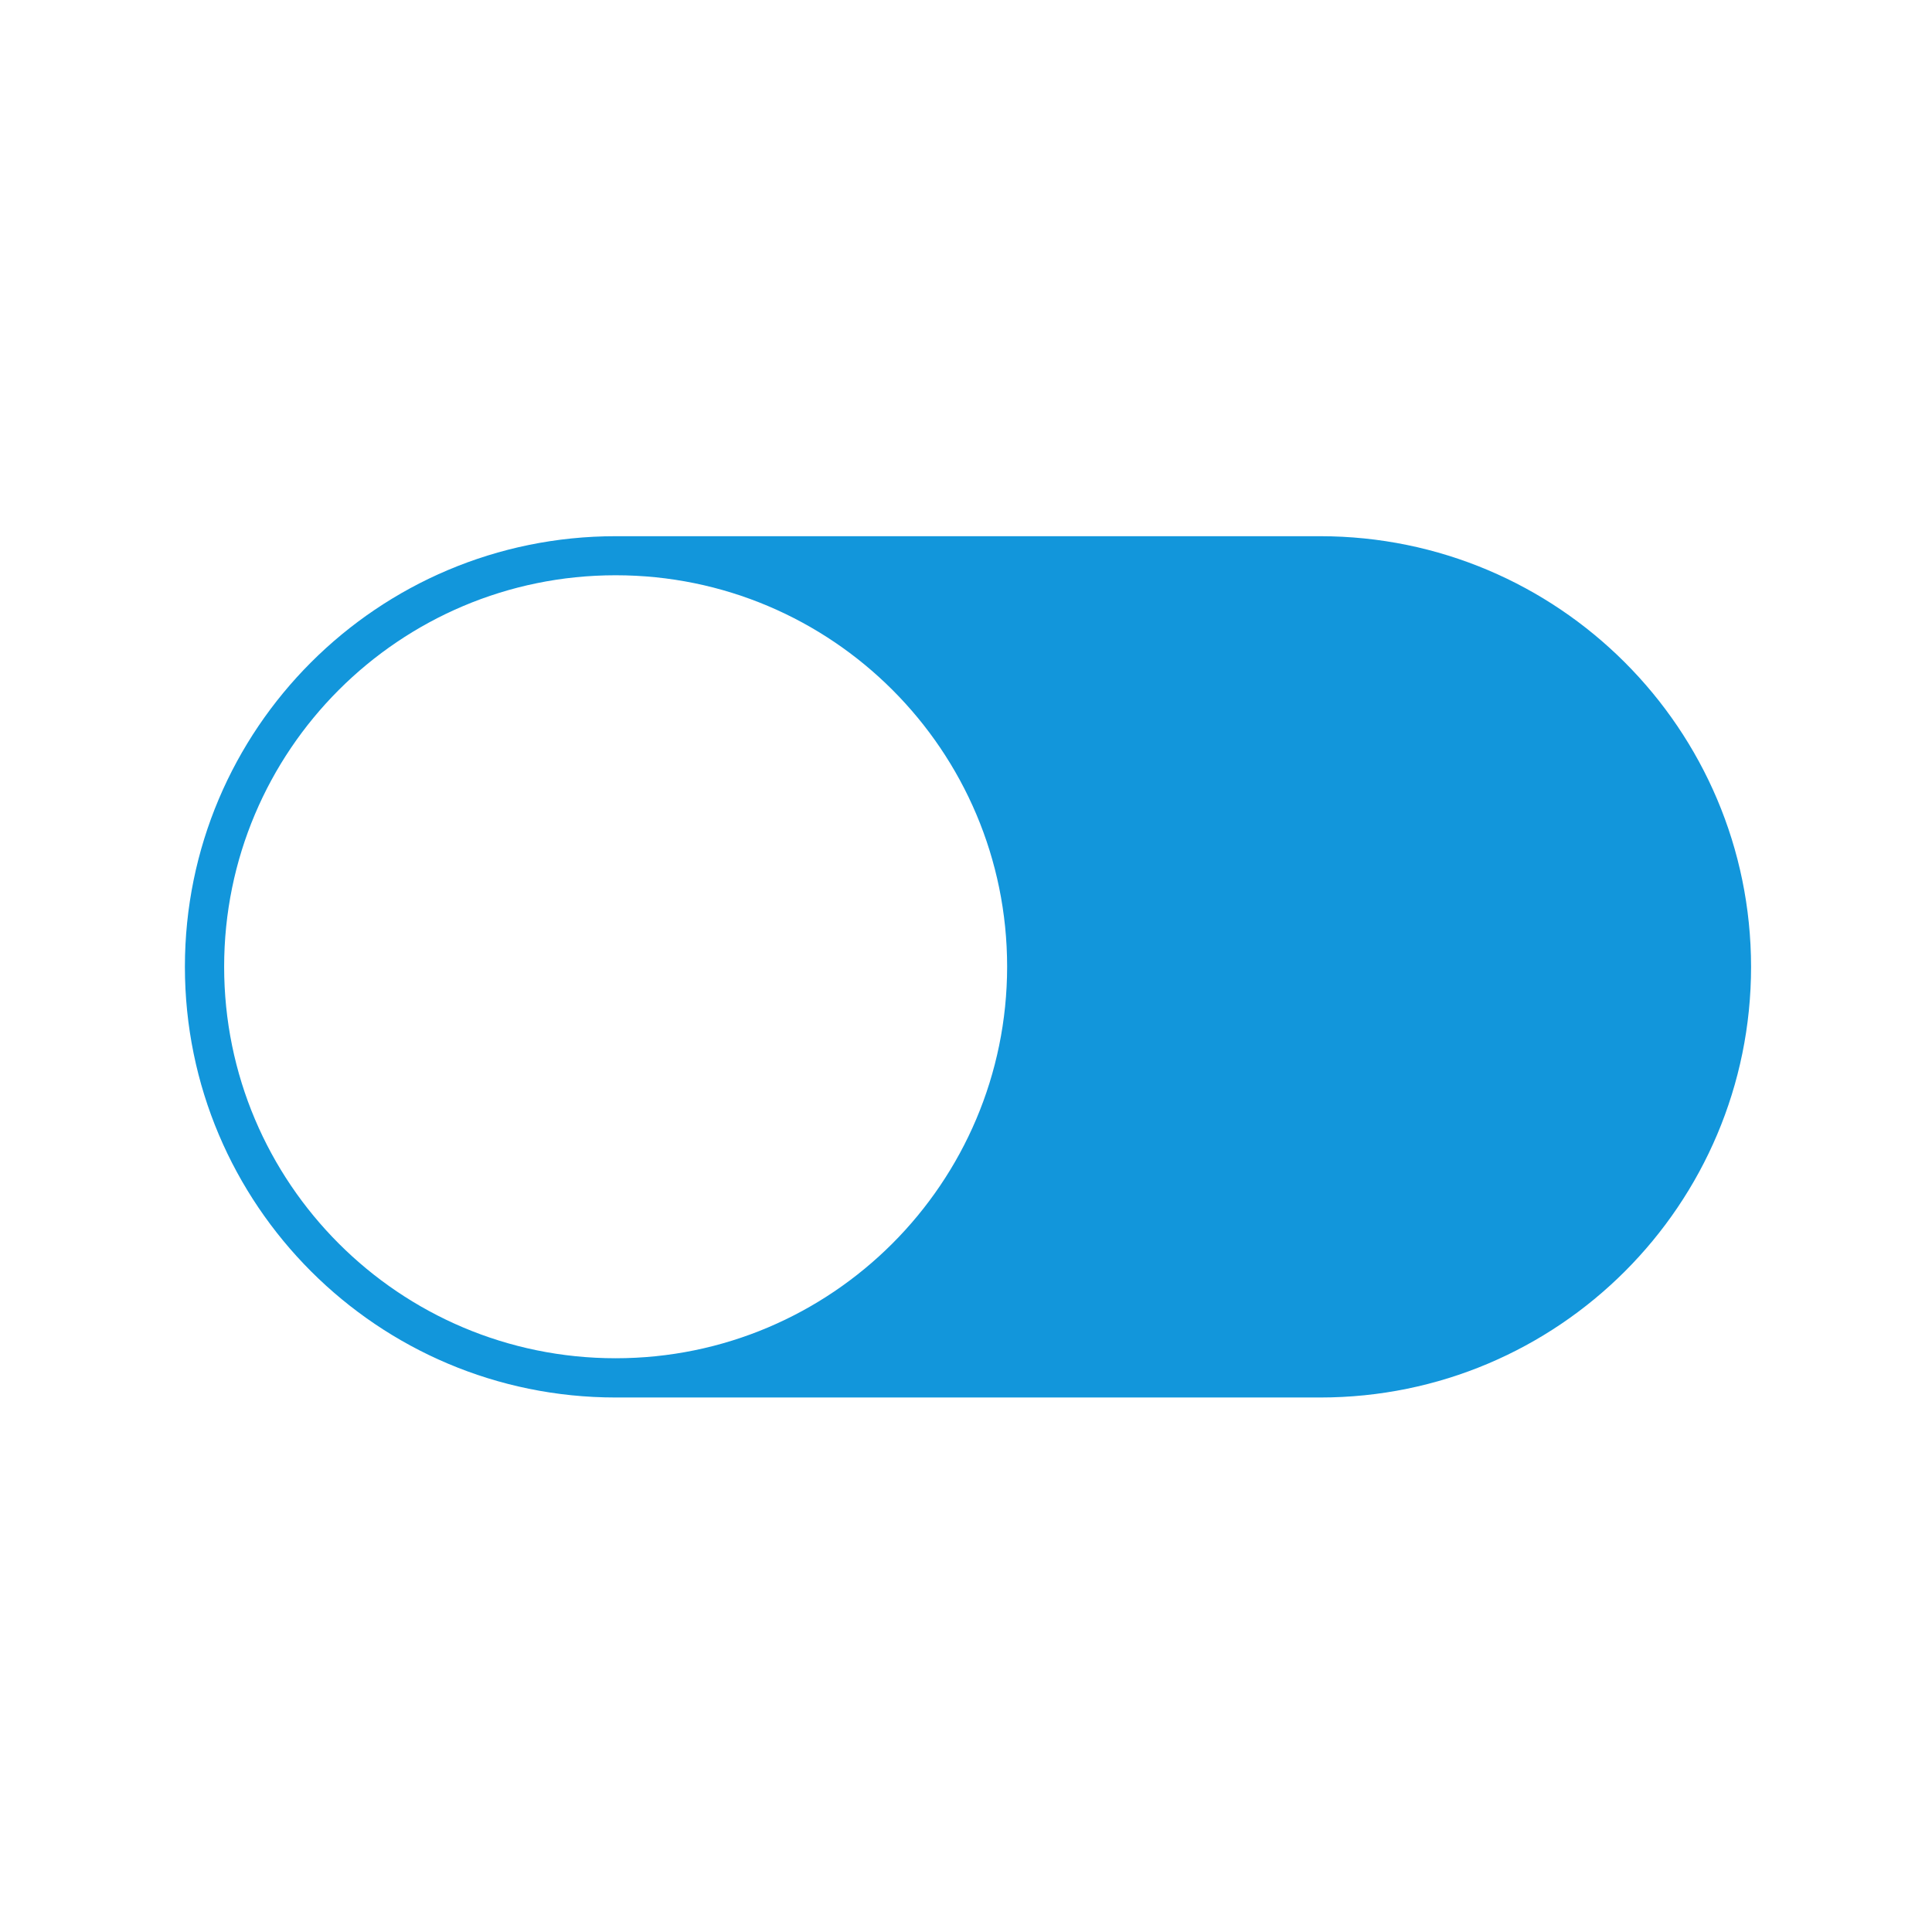 <svg t="1623027426762" class="icon" viewBox="0 0 1024 1024" version="1.1" xmlns="http://www.w3.org/2000/svg" p-id="9542" data-darkreader-inline-fill="" width="32" height="32"><path d="M699.7 284.2H326.3C200.2 284.2 98 386.4 98 512.4c0 126.1 102.2 228.3 228.3 228.3h373.5c126.1 0 228.3-102.2 228.3-228.3-0.1-126-102.3-228.2-228.4-228.2zM326.3 719.9c-114.6 0-207.5-92.9-207.5-207.5s92.9-207.5 207.5-207.5 207.5 92.9 207.5 207.5c-0.1 114.6-93 207.5-207.5 207.5z" p-id="9543" fill="#1296db" style="--darkreader-inline-fill:#37afef;" data-darkreader-inline-fill=""></path></svg>